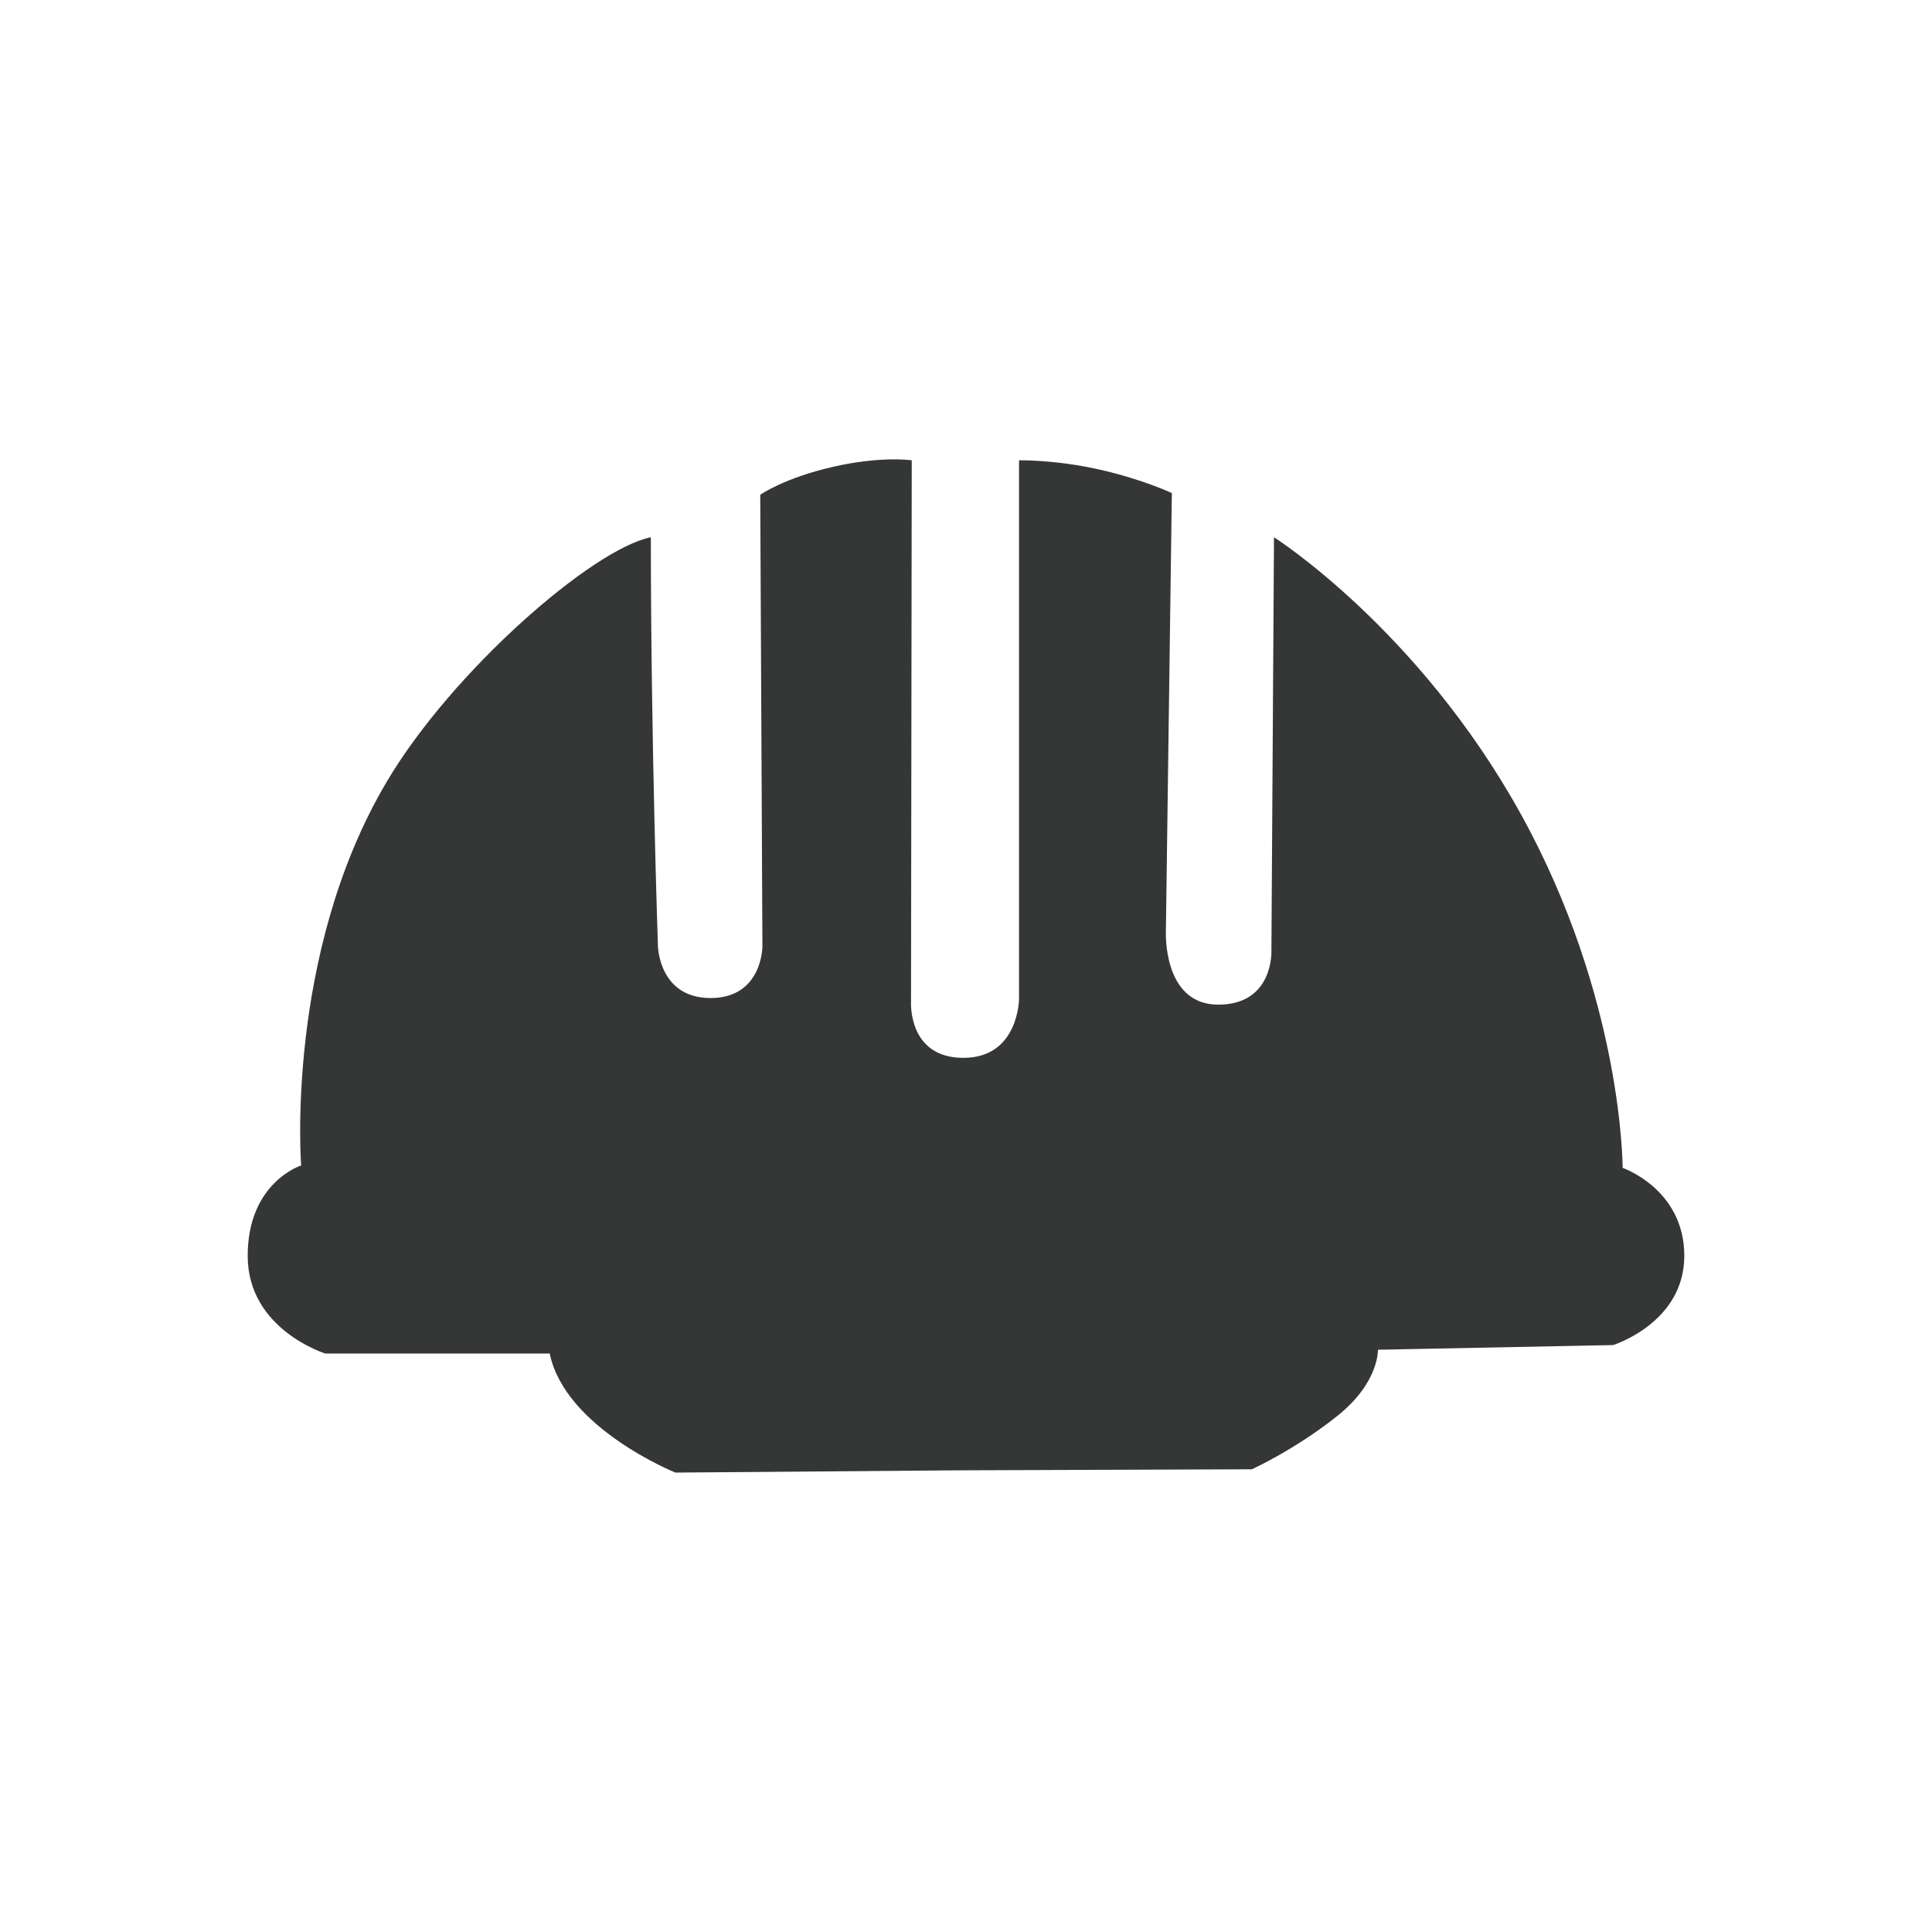 <?xml version="1.0" encoding="UTF-8"?>
<svg width="24px" height="24px" viewBox="0 0 24 24" version="1.1" xmlns="http://www.w3.org/2000/svg" xmlns:xlink="http://www.w3.org/1999/xlink">
    <!-- Generator: Sketch 44.1 (41455) - http://www.bohemiancoding.com/sketch -->
    <title>hig-light/globalnav/sidenav/icon/authoring-collaboration</title>
    <desc>Created with Sketch.</desc>
    <defs></defs>
    <g id="Sidenav" stroke="none" stroke-width="1" fill="none" fill-rule="evenodd">
        <g id="hig-light/globalnav/sidenav/icon/authoring-collaboration" fill="#353636">
            <path d="M11.887,18.265 L8.39,18.293 C8.39,18.293 7.019,17.741 6.829,16.814 C5.474,16.814 4.041,16.814 4.041,16.814 C4.041,16.814 3.077,16.516 3.077,15.601 C3.077,14.686 3.741,14.478 3.741,14.478 C3.741,14.478 3.536,11.852 4.804,9.711 C5.622,8.33 7.366,6.817 8.085,6.674 C8.085,9.184 8.173,11.749 8.173,11.749 C8.173,11.749 8.182,12.398 8.827,12.398 C9.471,12.398 9.471,11.757 9.471,11.757 L9.444,6.146 C9.444,6.146 9.74,5.938 10.344,5.8 C10.948,5.661 11.326,5.718 11.326,5.718 L11.317,12.444 C11.317,12.444 11.275,13.141 11.967,13.141 C12.659,13.141 12.659,12.403 12.659,12.403 L12.659,5.718 C12.659,5.718 13.097,5.709 13.64,5.829 C14.183,5.949 14.557,6.125 14.557,6.125 L14.483,11.568 C14.483,11.568 14.44,12.48 15.133,12.48 C15.826,12.48 15.794,11.808 15.794,11.808 L15.826,6.674 C15.826,6.674 17.618,7.811 18.889,10.107 C20.161,12.403 20.157,14.508 20.157,14.508 C20.157,14.508 20.923,14.77 20.923,15.601 C20.923,16.433 20.039,16.709 20.039,16.709 L17.117,16.767 C17.117,16.767 17.135,17.172 16.614,17.588 C16.094,18.005 15.551,18.252 15.551,18.252 L11.887,18.265 Z" id="icon-construction"></path>
        </g>
    </g>
</svg>